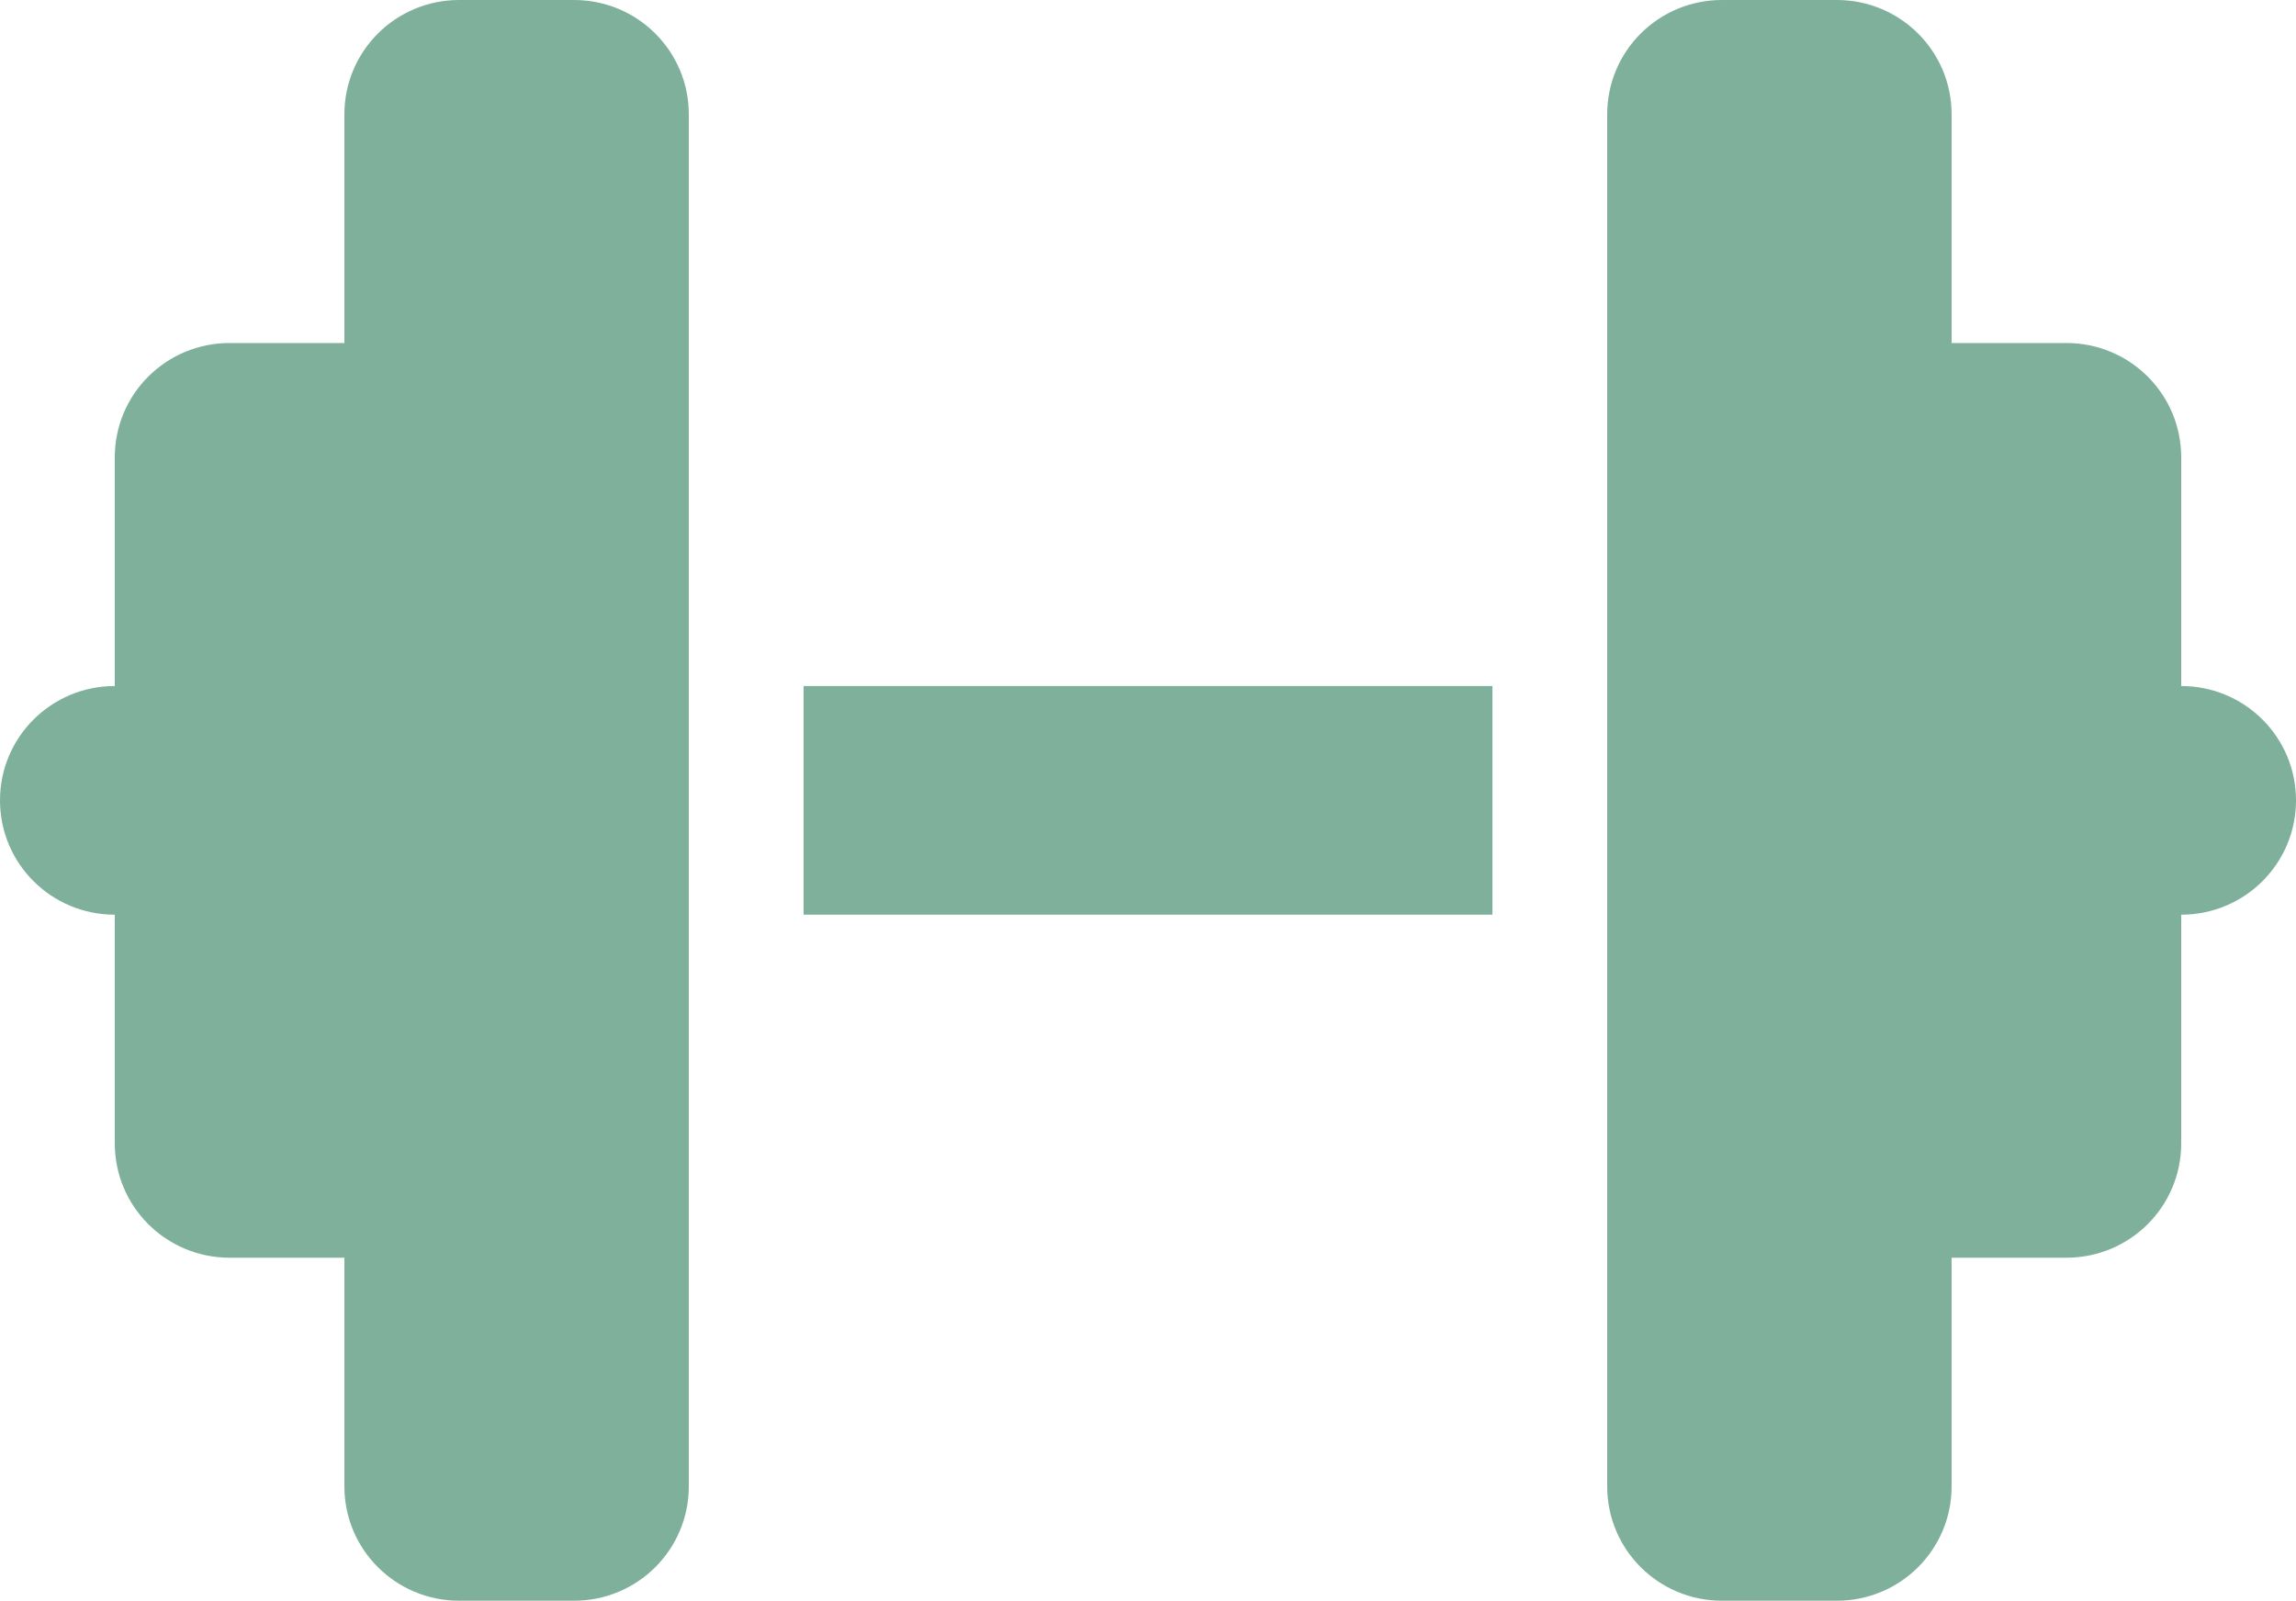 <svg width="274" height="191" viewBox="0 0 274 191" fill="none" xmlns="http://www.w3.org/2000/svg">
<path d="M41.1 13.643C41.1 6.097 47.222 0 54.8 0H68.5C76.078 0 82.2 6.097 82.2 13.643V81.857V109.143V177.357C82.2 184.903 76.078 191 68.5 191H54.8C47.222 191 41.1 184.903 41.1 177.357V150.071H27.4C19.822 150.071 13.7 143.975 13.7 136.429V109.143C6.122 109.143 0 103.046 0 95.5C0 87.954 6.122 81.857 13.7 81.857V54.571C13.7 47.025 19.822 40.929 27.4 40.929H41.1V13.643ZM232.9 13.643V40.929H246.6C254.178 40.929 260.3 47.025 260.3 54.571V81.857C267.878 81.857 274 87.954 274 95.5C274 103.046 267.878 109.143 260.3 109.143V136.429C260.3 143.975 254.178 150.071 246.6 150.071H232.9V177.357C232.9 184.903 226.778 191 219.2 191H205.5C197.922 191 191.8 184.903 191.8 177.357V109.143V81.857V13.643C191.8 6.097 197.922 0 205.5 0H219.2C226.778 0 232.9 6.097 232.9 13.643ZM178.1 81.857V109.143H95.9V81.857H178.1Z" fill="#7EB09B"/>
</svg>
